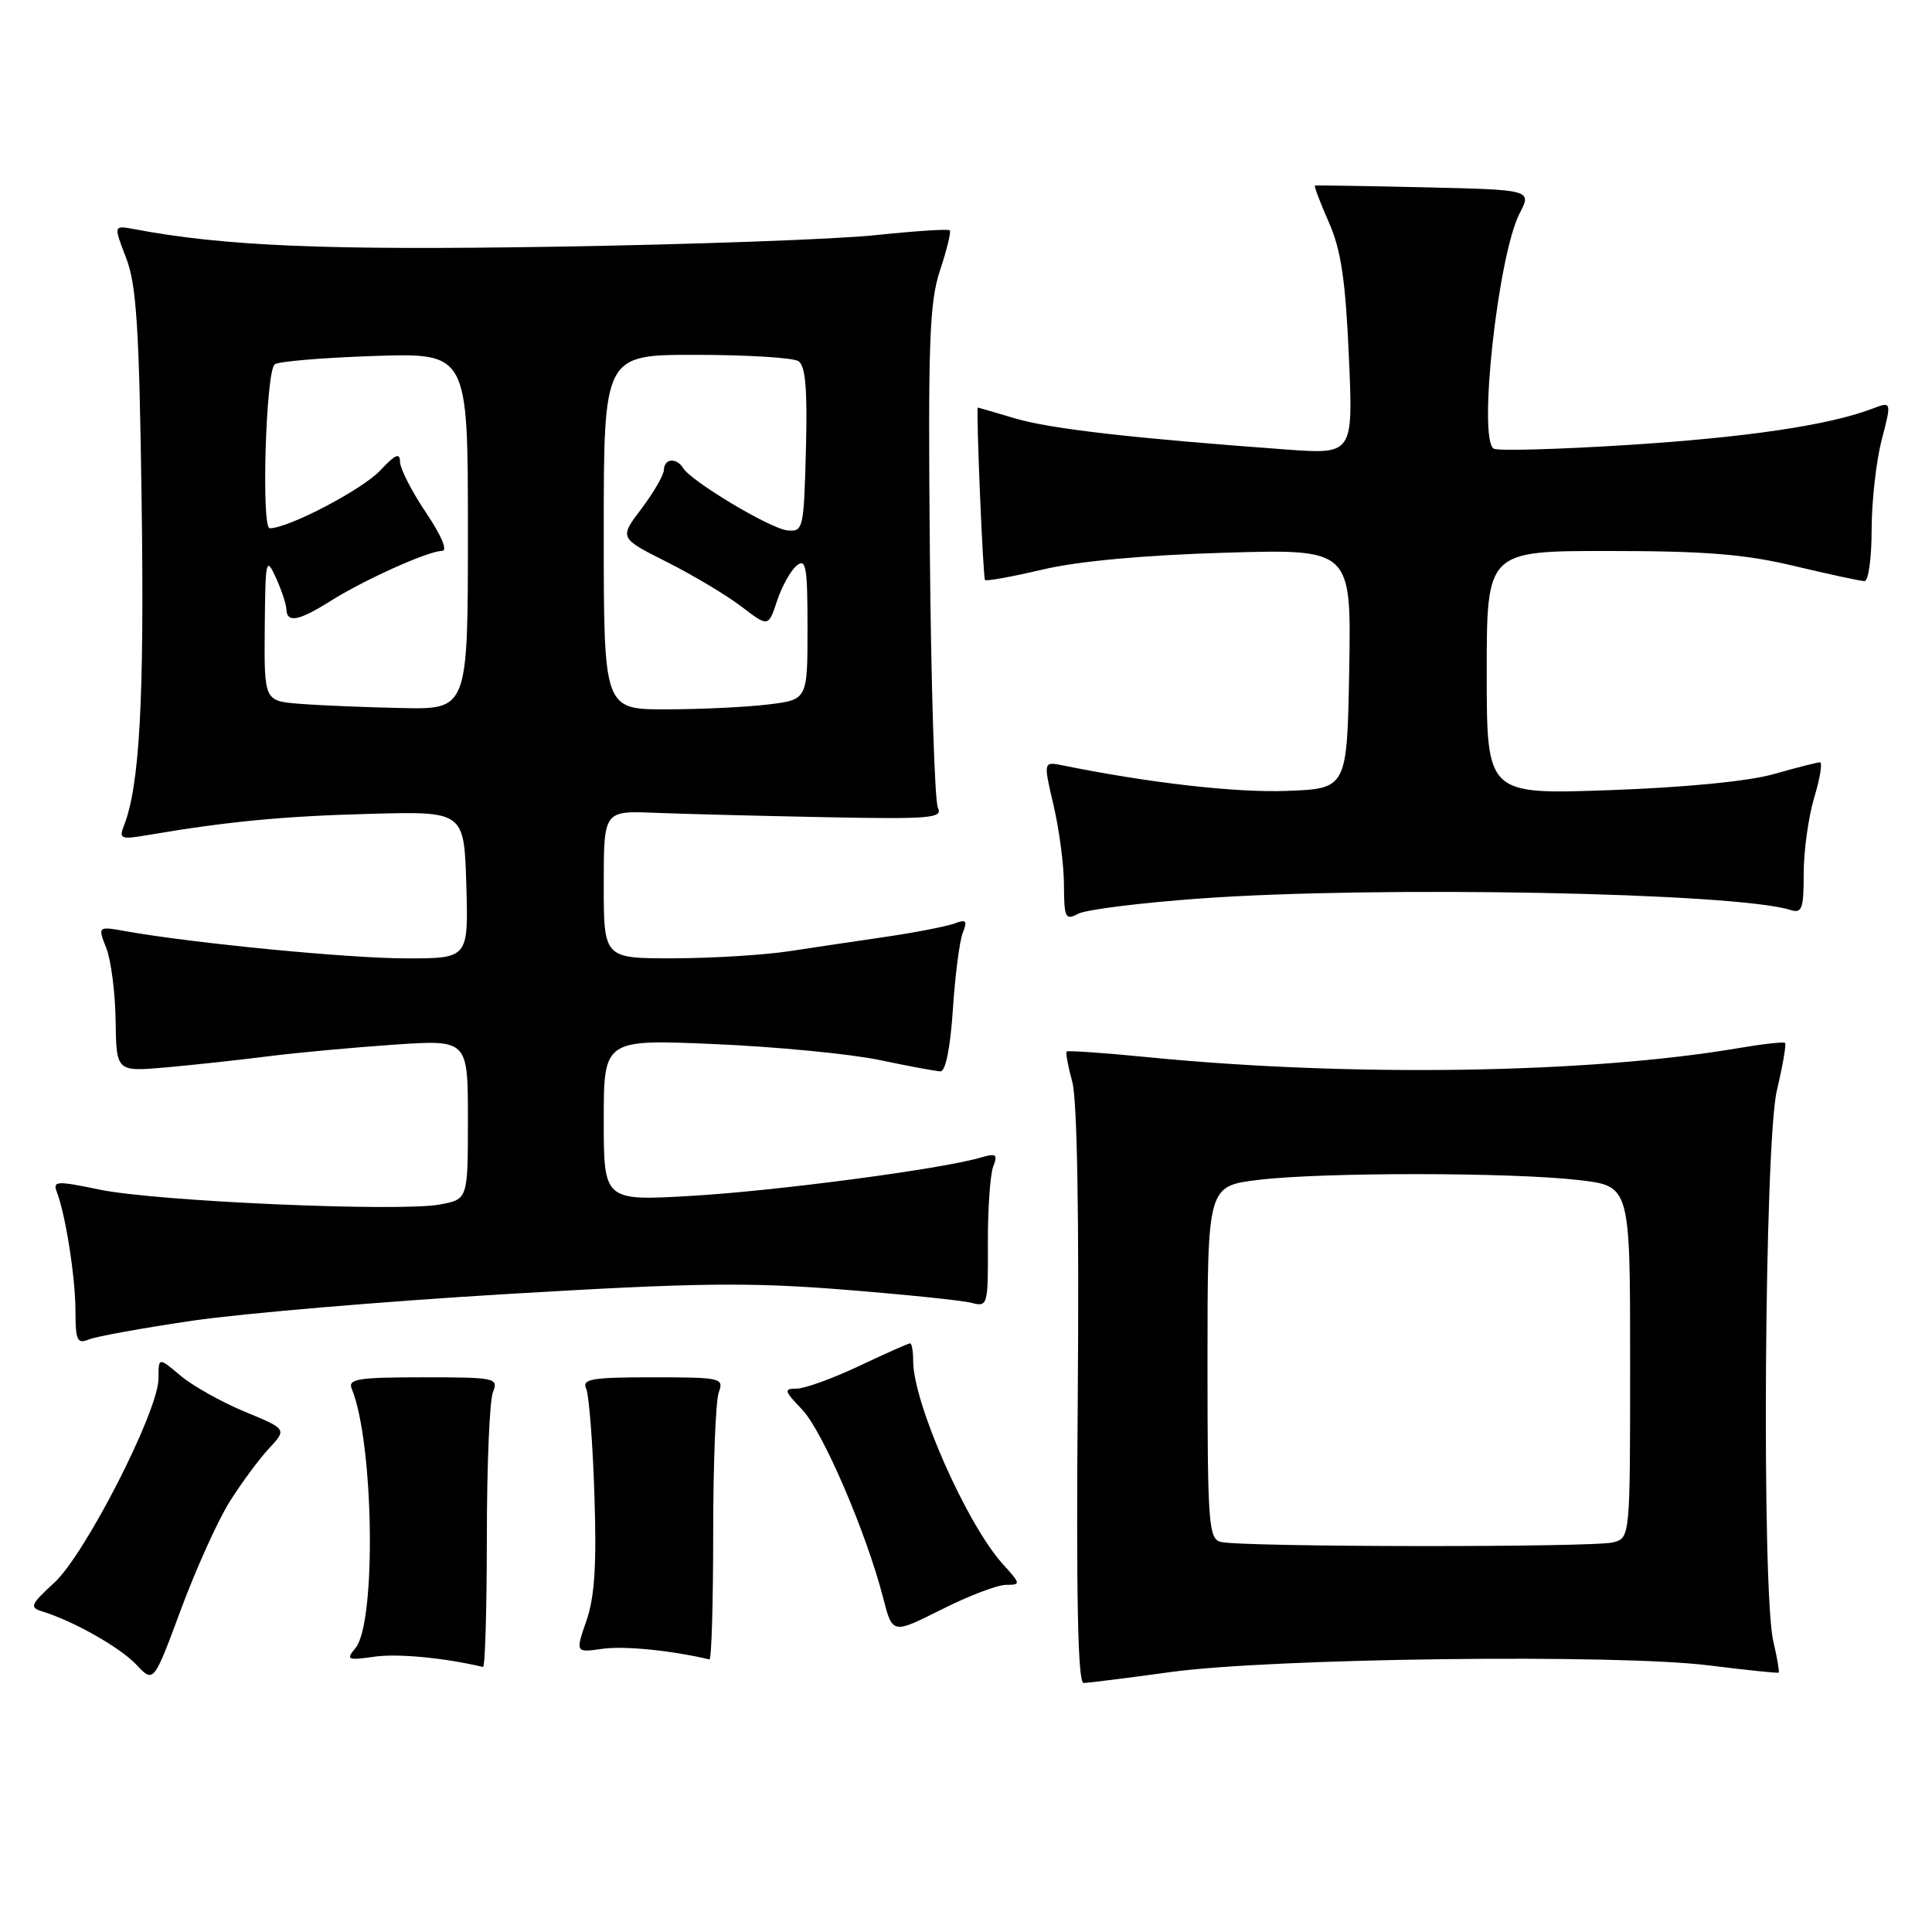 <?xml version="1.0" encoding="UTF-8" standalone="no"?>
<!DOCTYPE svg PUBLIC "-//W3C//DTD SVG 1.1//EN" "http://www.w3.org/Graphics/SVG/1.1/DTD/svg11.dtd" >
<svg xmlns="http://www.w3.org/2000/svg" xmlns:xlink="http://www.w3.org/1999/xlink" version="1.1" viewBox="0 0 256 256">
 <g >
 <path fill="currentColor"
d=" M 30.42 199.00 C 31.97 196.53 34.32 193.35 35.63 191.94 C 38.02 189.37 38.02 189.37 32.44 187.06 C 29.37 185.79 25.54 183.64 23.93 182.29 C 21.00 179.82 21.00 179.82 21.00 182.67 C 21.00 186.95 11.30 205.96 7.19 209.72 C 4.05 212.60 3.88 213.00 5.59 213.52 C 9.71 214.78 15.94 218.30 18.09 220.60 C 20.36 223.01 20.36 223.01 23.98 213.25 C 25.97 207.89 28.87 201.47 30.42 199.00 Z  M 155.08 221.56 C 168.49 219.71 214.33 219.14 226.50 220.68 C 231.45 221.30 235.59 221.73 235.69 221.63 C 235.80 221.53 235.48 219.66 234.97 217.47 C 233.41 210.76 233.80 151.50 235.44 144.51 C 236.22 141.21 236.71 138.37 236.53 138.20 C 236.35 138.02 233.57 138.33 230.35 138.88 C 210.62 142.25 179.04 142.74 152.06 140.08 C 146.31 139.51 141.49 139.18 141.34 139.33 C 141.18 139.49 141.52 141.29 142.08 143.34 C 142.73 145.68 143.00 161.13 142.81 185.03 C 142.59 211.65 142.82 223.00 143.58 223.00 C 144.17 223.00 149.34 222.35 155.08 221.56 Z  M 64.51 203.75 C 64.51 194.26 64.87 185.60 65.31 184.50 C 66.07 182.58 65.70 182.50 56.04 182.50 C 47.48 182.50 46.07 182.72 46.60 184.00 C 49.54 191.13 49.89 215.02 47.10 218.38 C 45.81 219.93 46.02 220.03 49.60 219.52 C 52.68 219.08 58.83 219.66 64.00 220.88 C 64.28 220.95 64.50 213.24 64.51 203.75 Z  M 94.50 203.25 C 94.50 194.04 94.83 185.60 95.24 184.50 C 95.94 182.59 95.56 182.50 86.48 182.50 C 78.41 182.50 77.09 182.72 77.67 184.00 C 78.04 184.82 78.54 191.12 78.76 198.00 C 79.07 207.29 78.80 211.59 77.71 214.74 C 76.24 218.99 76.24 218.99 79.87 218.47 C 82.73 218.07 88.96 218.69 94.00 219.88 C 94.28 219.95 94.50 212.46 94.50 203.25 Z  M 133.31 210.00 C 135.29 210.00 135.28 209.89 132.88 207.25 C 128.09 201.96 121.00 185.90 121.00 180.34 C 121.00 179.05 120.82 178.00 120.59 178.00 C 120.36 178.00 117.33 179.35 113.84 181.00 C 110.35 182.65 106.63 184.00 105.56 184.00 C 103.82 184.00 103.90 184.28 106.30 186.79 C 109.01 189.62 114.83 203.16 117.04 211.79 C 118.26 216.53 118.26 216.53 124.75 213.27 C 128.32 211.47 132.17 210.00 133.31 210.00 Z  M 25.50 175.00 C 32.10 174.03 50.82 172.44 67.11 171.47 C 92.04 169.98 99.07 169.88 111.61 170.87 C 119.80 171.52 127.50 172.31 128.72 172.63 C 130.88 173.20 130.93 173.00 130.90 164.86 C 130.88 160.26 131.20 155.64 131.60 154.59 C 132.24 152.94 132.01 152.78 129.92 153.39 C 124.80 154.90 102.98 157.79 91.75 158.45 C 80.00 159.14 80.00 159.14 80.00 148.43 C 80.00 137.71 80.00 137.71 94.75 138.35 C 102.86 138.70 112.65 139.65 116.50 140.45 C 120.35 141.26 124.00 141.94 124.61 141.96 C 125.29 141.99 125.93 138.83 126.26 133.75 C 126.56 129.21 127.15 124.63 127.58 123.58 C 128.21 122.00 128.02 121.78 126.53 122.35 C 125.53 122.73 121.51 123.52 117.61 124.10 C 113.70 124.67 107.80 125.55 104.50 126.05 C 101.20 126.55 94.34 126.97 89.25 126.98 C 80.00 127.00 80.00 127.00 80.00 117.22 C 80.00 107.43 80.00 107.43 86.75 107.70 C 90.46 107.85 100.60 108.11 109.28 108.28 C 123.24 108.56 124.97 108.41 124.28 107.05 C 123.85 106.20 123.37 90.93 123.21 73.13 C 122.96 45.26 123.15 40.07 124.56 35.81 C 125.47 33.09 126.04 30.71 125.85 30.52 C 125.65 30.32 121.22 30.61 116.00 31.16 C 110.77 31.71 91.65 32.40 73.50 32.69 C 43.21 33.18 29.74 32.62 17.77 30.36 C 15.04 29.85 15.04 29.85 16.71 34.17 C 18.09 37.75 18.45 43.39 18.77 66.73 C 19.13 92.65 18.50 104.15 16.42 109.41 C 15.73 111.15 16.01 111.26 19.58 110.65 C 30.14 108.85 37.56 108.14 49.00 107.84 C 61.50 107.50 61.50 107.50 61.79 117.25 C 62.07 127.00 62.07 127.00 53.79 126.99 C 46.16 126.98 25.72 125.00 16.72 123.40 C 12.95 122.73 12.95 122.73 14.08 125.61 C 14.71 127.20 15.27 131.54 15.32 135.26 C 15.42 142.01 15.42 142.01 21.96 141.44 C 25.56 141.12 31.65 140.46 35.50 139.97 C 39.35 139.48 46.89 138.79 52.25 138.42 C 62.00 137.76 62.00 137.76 62.00 148.34 C 62.00 158.91 62.00 158.91 58.30 159.60 C 52.99 160.60 20.65 159.19 13.20 157.63 C 7.53 156.45 6.97 156.48 7.52 157.91 C 8.69 160.93 10.00 169.29 10.00 173.74 C 10.00 177.61 10.24 178.12 11.75 177.49 C 12.71 177.09 18.90 175.97 25.50 175.00 Z  M 159.11 119.05 C 182.71 117.36 230.00 118.28 237.22 120.57 C 238.78 121.06 239.00 120.46 239.00 115.73 C 239.00 112.75 239.63 108.22 240.40 105.66 C 241.17 103.10 241.51 101.01 241.15 101.01 C 240.79 101.02 238.03 101.72 235.00 102.58 C 231.64 103.53 223.19 104.35 213.25 104.70 C 197.00 105.28 197.00 105.28 197.00 89.14 C 197.00 73.00 197.00 73.00 213.25 73.01 C 226.02 73.01 231.28 73.44 237.81 75.01 C 242.39 76.10 246.55 77.00 247.06 77.00 C 247.58 77.00 248.00 73.95 248.00 70.22 C 248.00 66.49 248.60 61.13 249.33 58.31 C 250.66 53.18 250.66 53.18 248.10 54.15 C 242.33 56.35 231.37 57.97 215.57 58.97 C 206.37 59.55 198.43 59.77 197.92 59.45 C 195.82 58.15 198.50 33.80 201.36 28.27 C 202.97 25.15 202.97 25.15 188.74 24.82 C 180.91 24.64 174.38 24.54 174.24 24.59 C 174.09 24.65 174.92 26.81 176.06 29.41 C 177.69 33.08 178.28 37.04 178.73 47.17 C 179.31 60.21 179.31 60.21 170.41 59.56 C 150.15 58.08 139.23 56.83 134.57 55.46 C 131.86 54.65 129.61 54.00 129.57 54.00 C 129.31 53.99 130.25 76.57 130.52 76.85 C 130.71 77.04 134.15 76.41 138.18 75.46 C 142.87 74.36 151.52 73.56 162.28 73.24 C 179.05 72.74 179.05 72.74 178.78 88.62 C 178.50 104.50 178.50 104.50 170.50 104.80 C 163.76 105.05 152.38 103.76 140.87 101.43 C 138.24 100.89 138.24 100.89 139.60 106.70 C 140.35 109.89 140.98 114.65 140.98 117.29 C 141.00 121.63 141.17 121.98 142.86 121.08 C 143.88 120.53 151.19 119.62 159.11 119.05 Z  M 161.75 204.31 C 160.15 203.89 160.00 201.90 160.00 180.51 C 160.00 157.16 160.00 157.16 166.75 156.34 C 175.27 155.31 200.36 155.33 209.25 156.37 C 216.00 157.16 216.00 157.16 216.00 180.46 C 216.00 203.77 216.00 203.77 213.75 204.37 C 211.18 205.06 164.41 205.01 161.75 204.31 Z  M 39.75 93.26 C 35.00 92.89 35.00 92.89 35.08 83.20 C 35.16 74.15 35.25 73.70 36.54 76.50 C 37.29 78.15 37.93 80.06 37.95 80.75 C 38.02 82.58 39.58 82.29 43.77 79.65 C 48.28 76.81 56.76 73.00 58.56 73.00 C 59.36 73.00 58.52 71.01 56.43 67.90 C 54.54 65.09 53.00 62.06 53.00 61.16 C 53.00 59.94 52.34 60.23 50.41 62.31 C 48.07 64.84 38.22 70.00 35.74 70.00 C 34.61 70.00 35.21 49.46 36.38 48.29 C 36.76 47.90 42.69 47.40 49.54 47.17 C 62.00 46.76 62.00 46.76 62.00 70.38 C 62.00 94.00 62.00 94.00 53.25 93.82 C 48.44 93.72 42.36 93.47 39.75 93.26 Z  M 80.00 70.50 C 80.00 47.00 80.00 47.00 92.25 47.02 C 98.99 47.02 105.08 47.40 105.79 47.85 C 106.73 48.45 107.00 51.52 106.79 59.58 C 106.51 70.15 106.43 70.49 104.30 70.27 C 102.03 70.03 91.61 63.80 90.51 62.01 C 89.63 60.60 88.01 60.75 87.97 62.25 C 87.96 62.94 86.62 65.25 85.00 67.40 C 82.05 71.29 82.05 71.29 88.35 74.46 C 91.81 76.20 96.26 78.86 98.23 80.36 C 101.81 83.10 101.81 83.10 102.96 79.63 C 103.59 77.72 104.75 75.62 105.55 74.96 C 106.80 73.92 107.00 75.07 107.00 83.24 C 107.00 92.72 107.00 92.72 101.75 93.35 C 98.86 93.70 92.79 93.99 88.25 93.99 C 80.00 94.00 80.00 94.00 80.00 70.50 Z "/>
</g>
</svg>